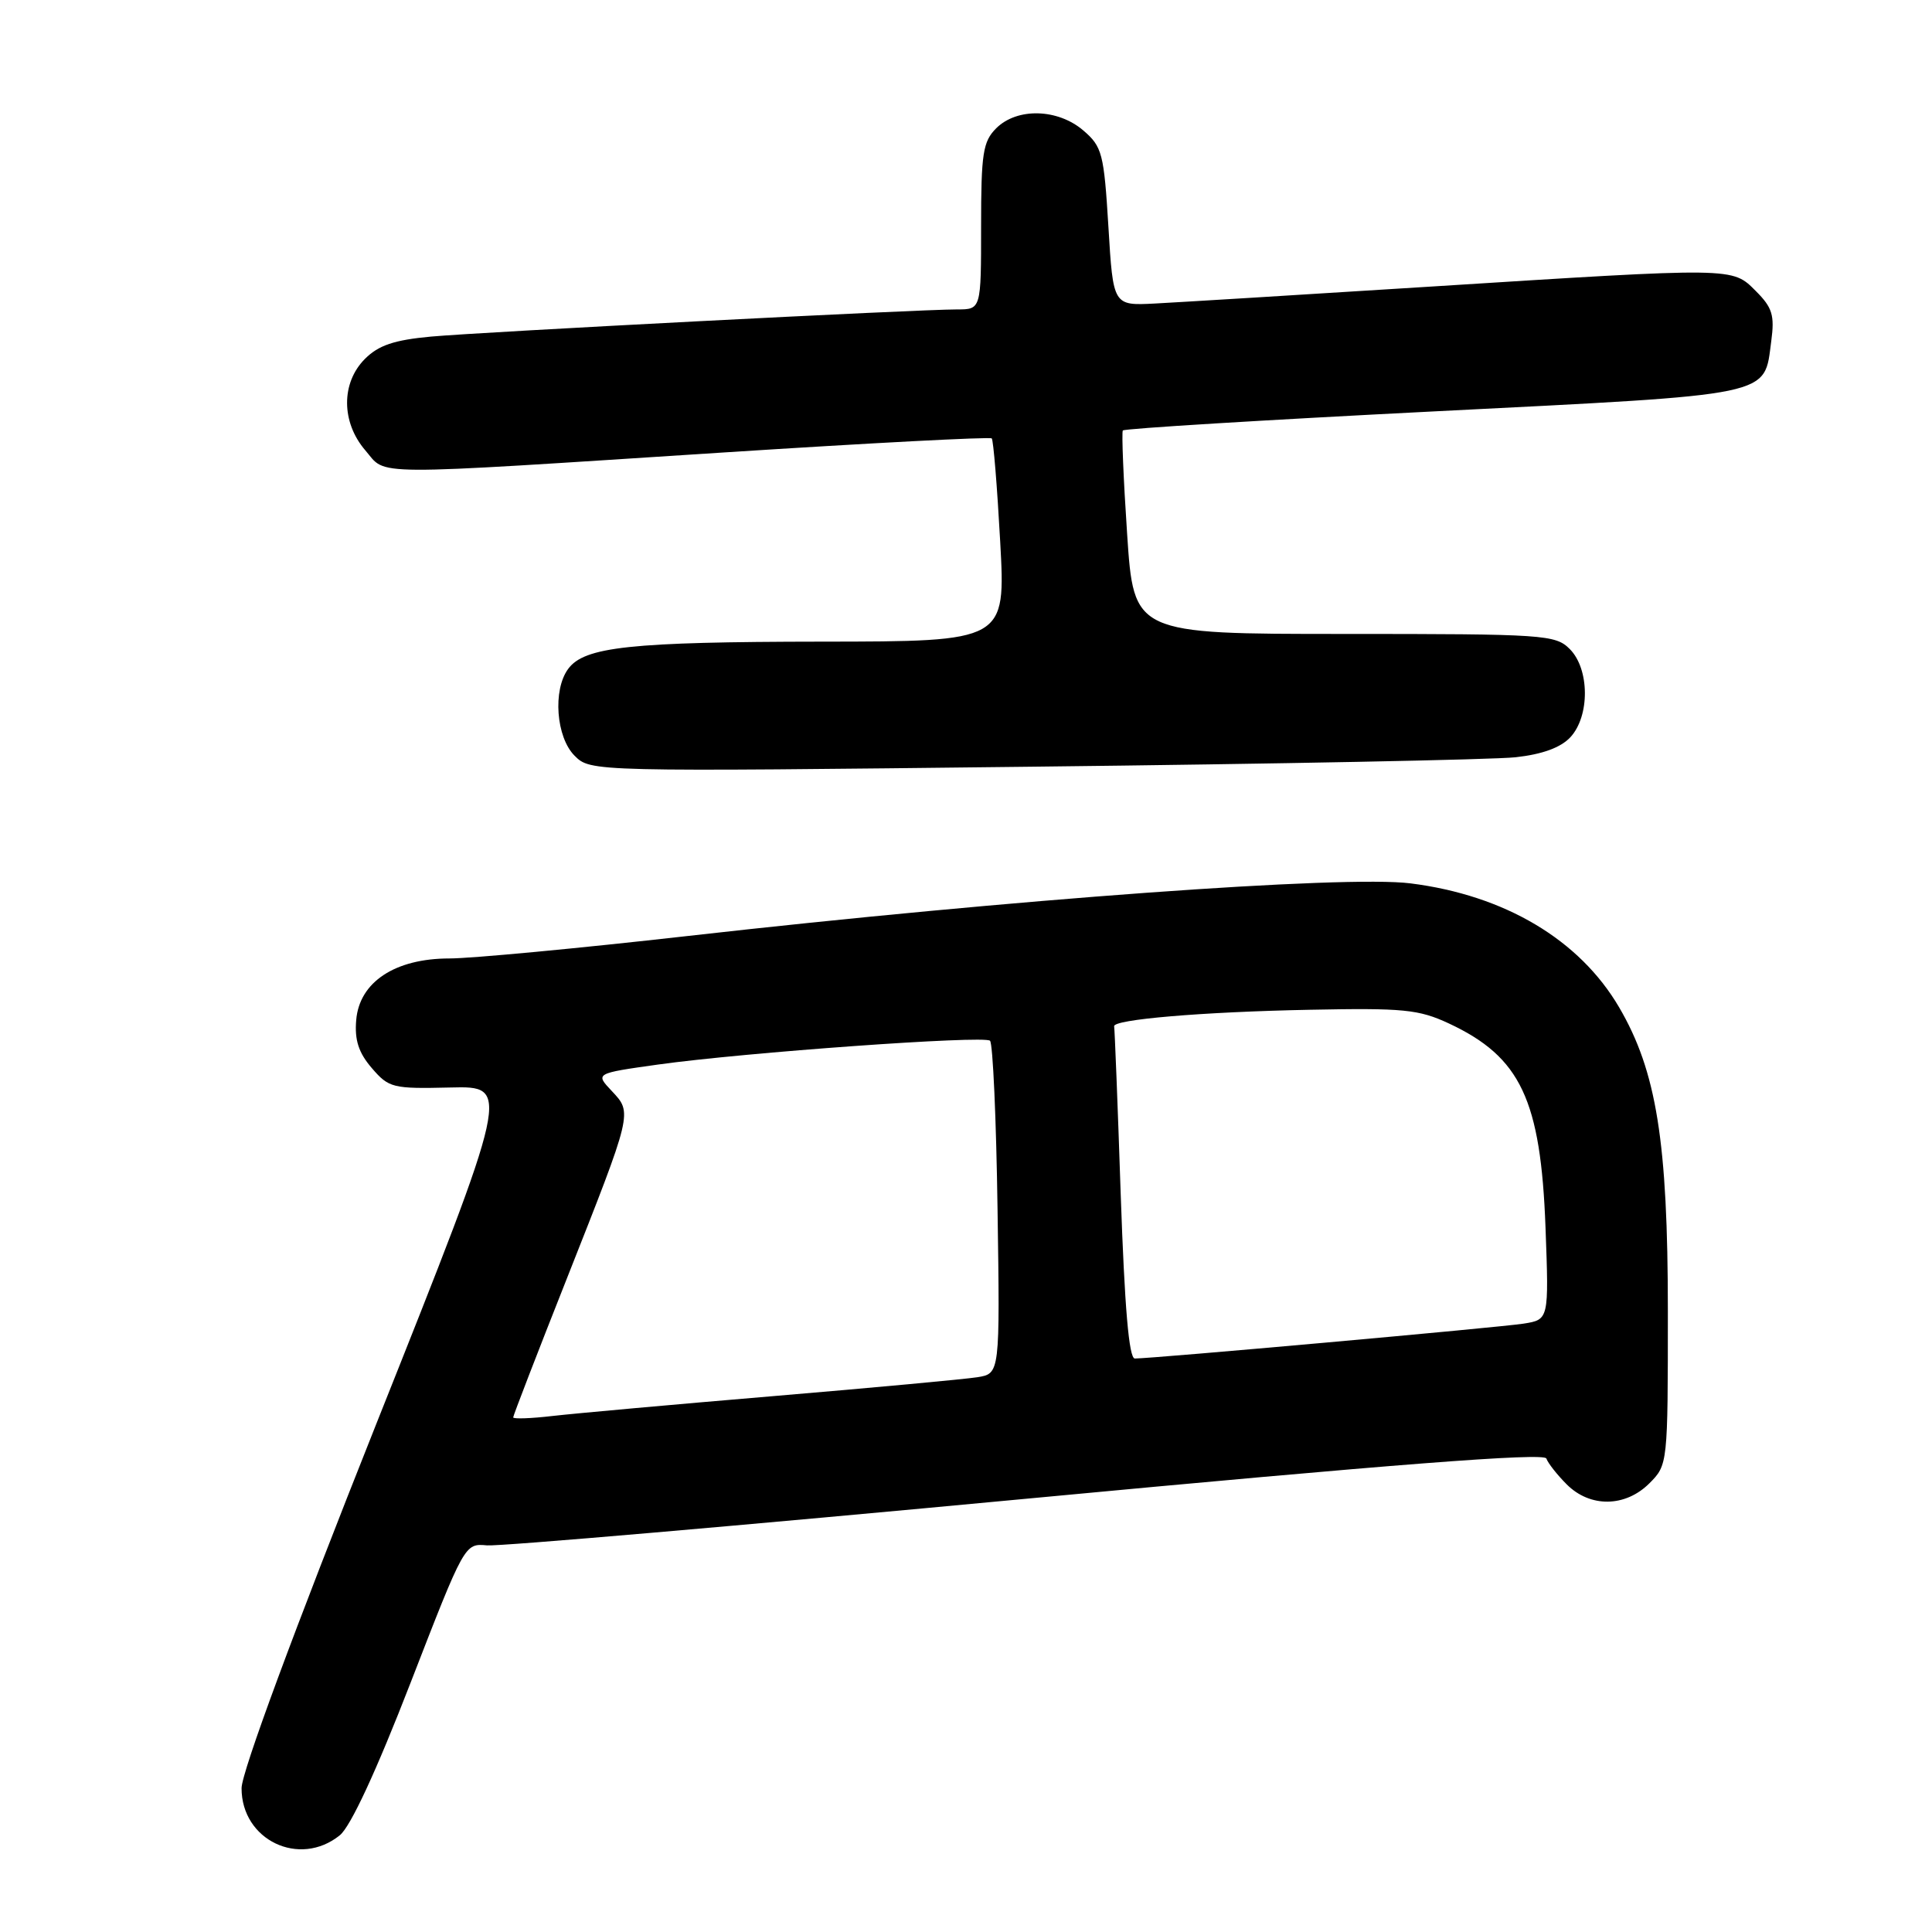 <?xml version="1.0" encoding="UTF-8" standalone="no"?>
<!DOCTYPE svg PUBLIC "-//W3C//DTD SVG 1.1//EN" "http://www.w3.org/Graphics/SVG/1.1/DTD/svg11.dtd" >
<svg xmlns="http://www.w3.org/2000/svg" xmlns:xlink="http://www.w3.org/1999/xlink" version="1.1" viewBox="0 0 256 256">
 <g >
 <path fill="currentColor"
d=" M 45.03 243.18 C 46.46 242.02 49.86 234.69 54.42 222.93 C 61.57 204.50 61.57 204.50 64.53 204.77 C 66.17 204.92 98.33 202.14 136.00 198.59 C 184.74 194.00 204.61 192.46 204.90 193.26 C 205.12 193.88 206.33 195.42 207.60 196.69 C 210.70 199.79 215.36 199.73 218.55 196.55 C 220.99 194.10 221.00 194.02 221.00 173.71 C 221.00 151.30 219.50 141.94 214.54 133.47 C 209.29 124.51 199.38 118.62 186.89 117.05 C 178.20 115.95 134.10 119.16 91.16 124.02 C 76.67 125.66 62.45 127.00 59.56 127.00 C 52.35 127.00 47.62 130.12 47.20 135.16 C 46.97 137.81 47.52 139.50 49.27 141.53 C 51.53 144.16 52.04 144.28 59.67 144.10 C 67.69 143.90 67.69 143.90 49.85 188.70 C 38.97 216.03 32.01 234.84 32.01 236.94 C 31.99 243.82 39.68 247.51 45.03 243.18 Z  M 200.83 100.34 C 204.37 99.95 206.80 99.06 208.08 97.69 C 210.68 94.89 210.64 88.64 208.00 86.00 C 206.10 84.10 204.67 84.00 178.11 84.00 C 150.23 84.00 150.23 84.00 149.35 70.75 C 148.86 63.46 148.61 57.29 148.78 57.04 C 148.95 56.79 167.52 55.65 190.04 54.51 C 235.50 52.21 233.71 52.59 234.70 45.21 C 235.16 41.78 234.85 40.76 232.67 38.58 C 229.49 35.40 230.13 35.41 189.50 37.98 C 172.45 39.06 156.03 40.06 153.00 40.22 C 147.50 40.50 147.50 40.50 146.87 30.05 C 146.28 20.34 146.04 19.43 143.56 17.30 C 140.17 14.38 134.76 14.24 132.00 17.00 C 130.24 18.76 130.00 20.33 130.00 30.00 C 130.00 41.00 130.00 41.00 126.82 41.00 C 121.52 41.00 63.94 43.98 57.11 44.60 C 52.23 45.05 50.16 45.75 48.36 47.55 C 45.18 50.73 45.20 55.96 48.42 59.69 C 51.31 63.06 48.05 63.04 96.11 59.94 C 115.31 58.70 131.19 57.87 131.41 58.09 C 131.63 58.32 132.13 64.46 132.53 71.75 C 133.26 85.00 133.26 85.00 108.88 85.02 C 83.51 85.05 77.42 85.70 75.28 88.64 C 73.22 91.44 73.69 97.69 76.13 100.13 C 78.26 102.26 78.26 102.26 136.88 101.59 C 169.12 101.23 197.90 100.66 200.83 100.34 Z  M 68.00 187.81 C 68.00 187.58 71.19 179.31 75.10 169.44 C 83.86 147.28 83.81 147.49 81.06 144.56 C 78.86 142.23 78.86 142.23 87.18 141.06 C 98.72 139.45 130.35 137.18 131.18 137.90 C 131.56 138.23 132.01 148.29 132.18 160.25 C 132.50 182.01 132.50 182.01 129.50 182.49 C 127.85 182.75 115.70 183.88 102.50 184.99 C 89.30 186.10 76.14 187.29 73.25 187.62 C 70.36 187.96 68.00 188.04 68.00 187.81 Z  M 148.50 158.25 C 148.10 146.29 147.70 136.28 147.63 136.00 C 147.39 135.09 159.28 134.08 173.50 133.80 C 185.99 133.55 187.99 133.75 192.00 135.62 C 201.49 140.06 204.16 145.71 204.79 162.68 C 205.24 174.86 205.24 174.86 201.87 175.39 C 198.59 175.90 152.63 180.02 150.37 180.01 C 149.59 180.00 149.02 173.28 148.50 158.25 Z "/>
</g>
</svg>